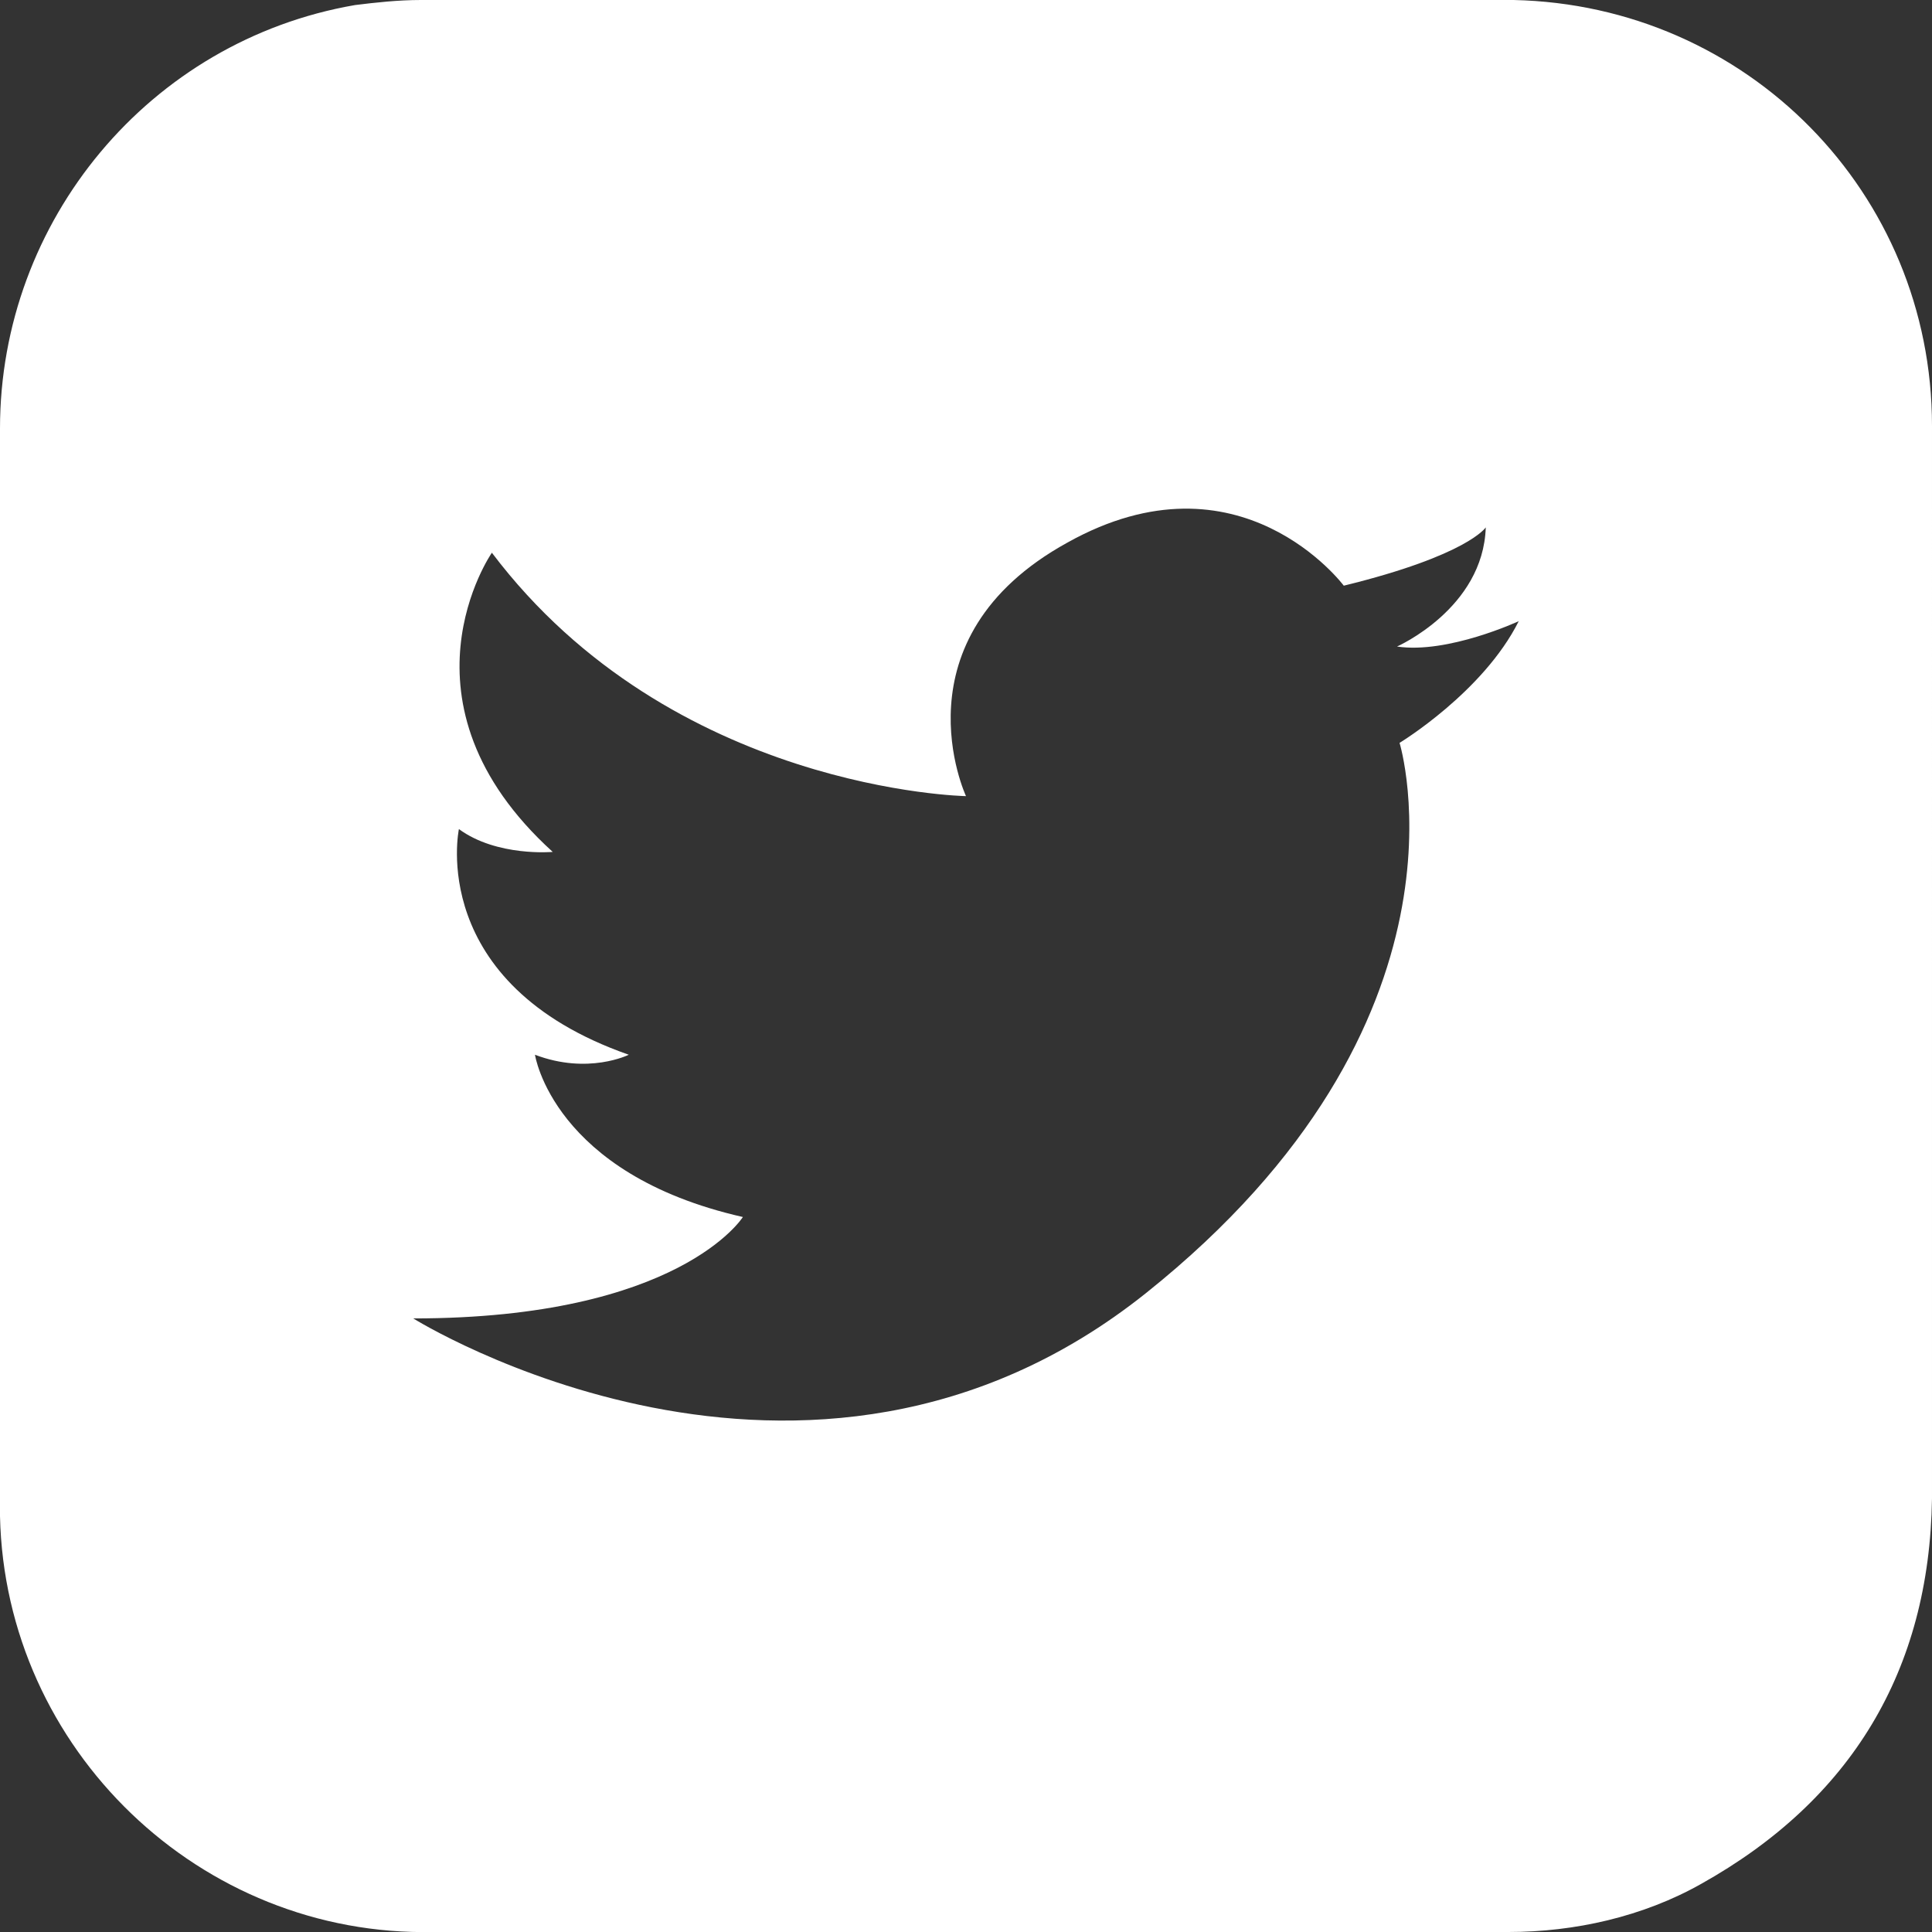 <?xml version="1.0" encoding="utf-8"?>
<!-- Generator: Adobe Illustrator 27.0.0, SVG Export Plug-In . SVG Version: 6.00 Build 0)  -->
<svg version="1.1" id="Capa_1" xmlns="http://www.w3.org/2000/svg" xmlns:xlink="http://www.w3.org/1999/xlink" x="0px" y="0px"
	 viewBox="0 0 76.2 76.2" style="enable-background:new 0 0 76.2 76.2;" xml:space="preserve">
<rect x="0" y="0" width="76.2" height="76.2" fill="#333333" stroke="none"/>
<style type="text/css">
	.st0{fill:#FFFFFF;}
</style>
<path class="st0" d="M59.7,0H16.6c-0.9,0-1.8,0.1-2.6,0.2C5.9,1.6,0,8.7,0,16.9v42.9C0.2,69,7.9,76.4,17.1,76.2h42.4
	c2.6,0,5.3-0.6,7.6-1.9c5.9-3.3,9-8.4,9.1-15.2V16.8C76.2,7.6,68.9,0.2,59.7,0z M55.2,29.3c0,0,3.4,11-10,21.7
	c-13.4,10.7-28.9,1-28.9,1C26.8,52,29.3,48,29.3,48c-7.5-1.7-8.2-6.4-8.2-6.4c2.1,0.8,3.7,0,3.7,0c-8-2.8-6.7-8.9-6.7-8.9
	c1.5,1.1,3.7,0.9,3.7,0.9c-6.5-5.9-2.4-11.8-2.4-11.8c7.1,9.4,18.7,9.6,18.7,9.6s-2.9-6.2,4-10c6.8-3.8,10.9,1.7,10.9,1.7
	c4.9-1.2,5.6-2.3,5.6-2.3c-0.1,3.2-3.5,4.7-3.5,4.7c2,0.3,4.8-1,4.8-1C58.5,27.3,55.2,29.3,55.2,29.3z"/>
</svg>
